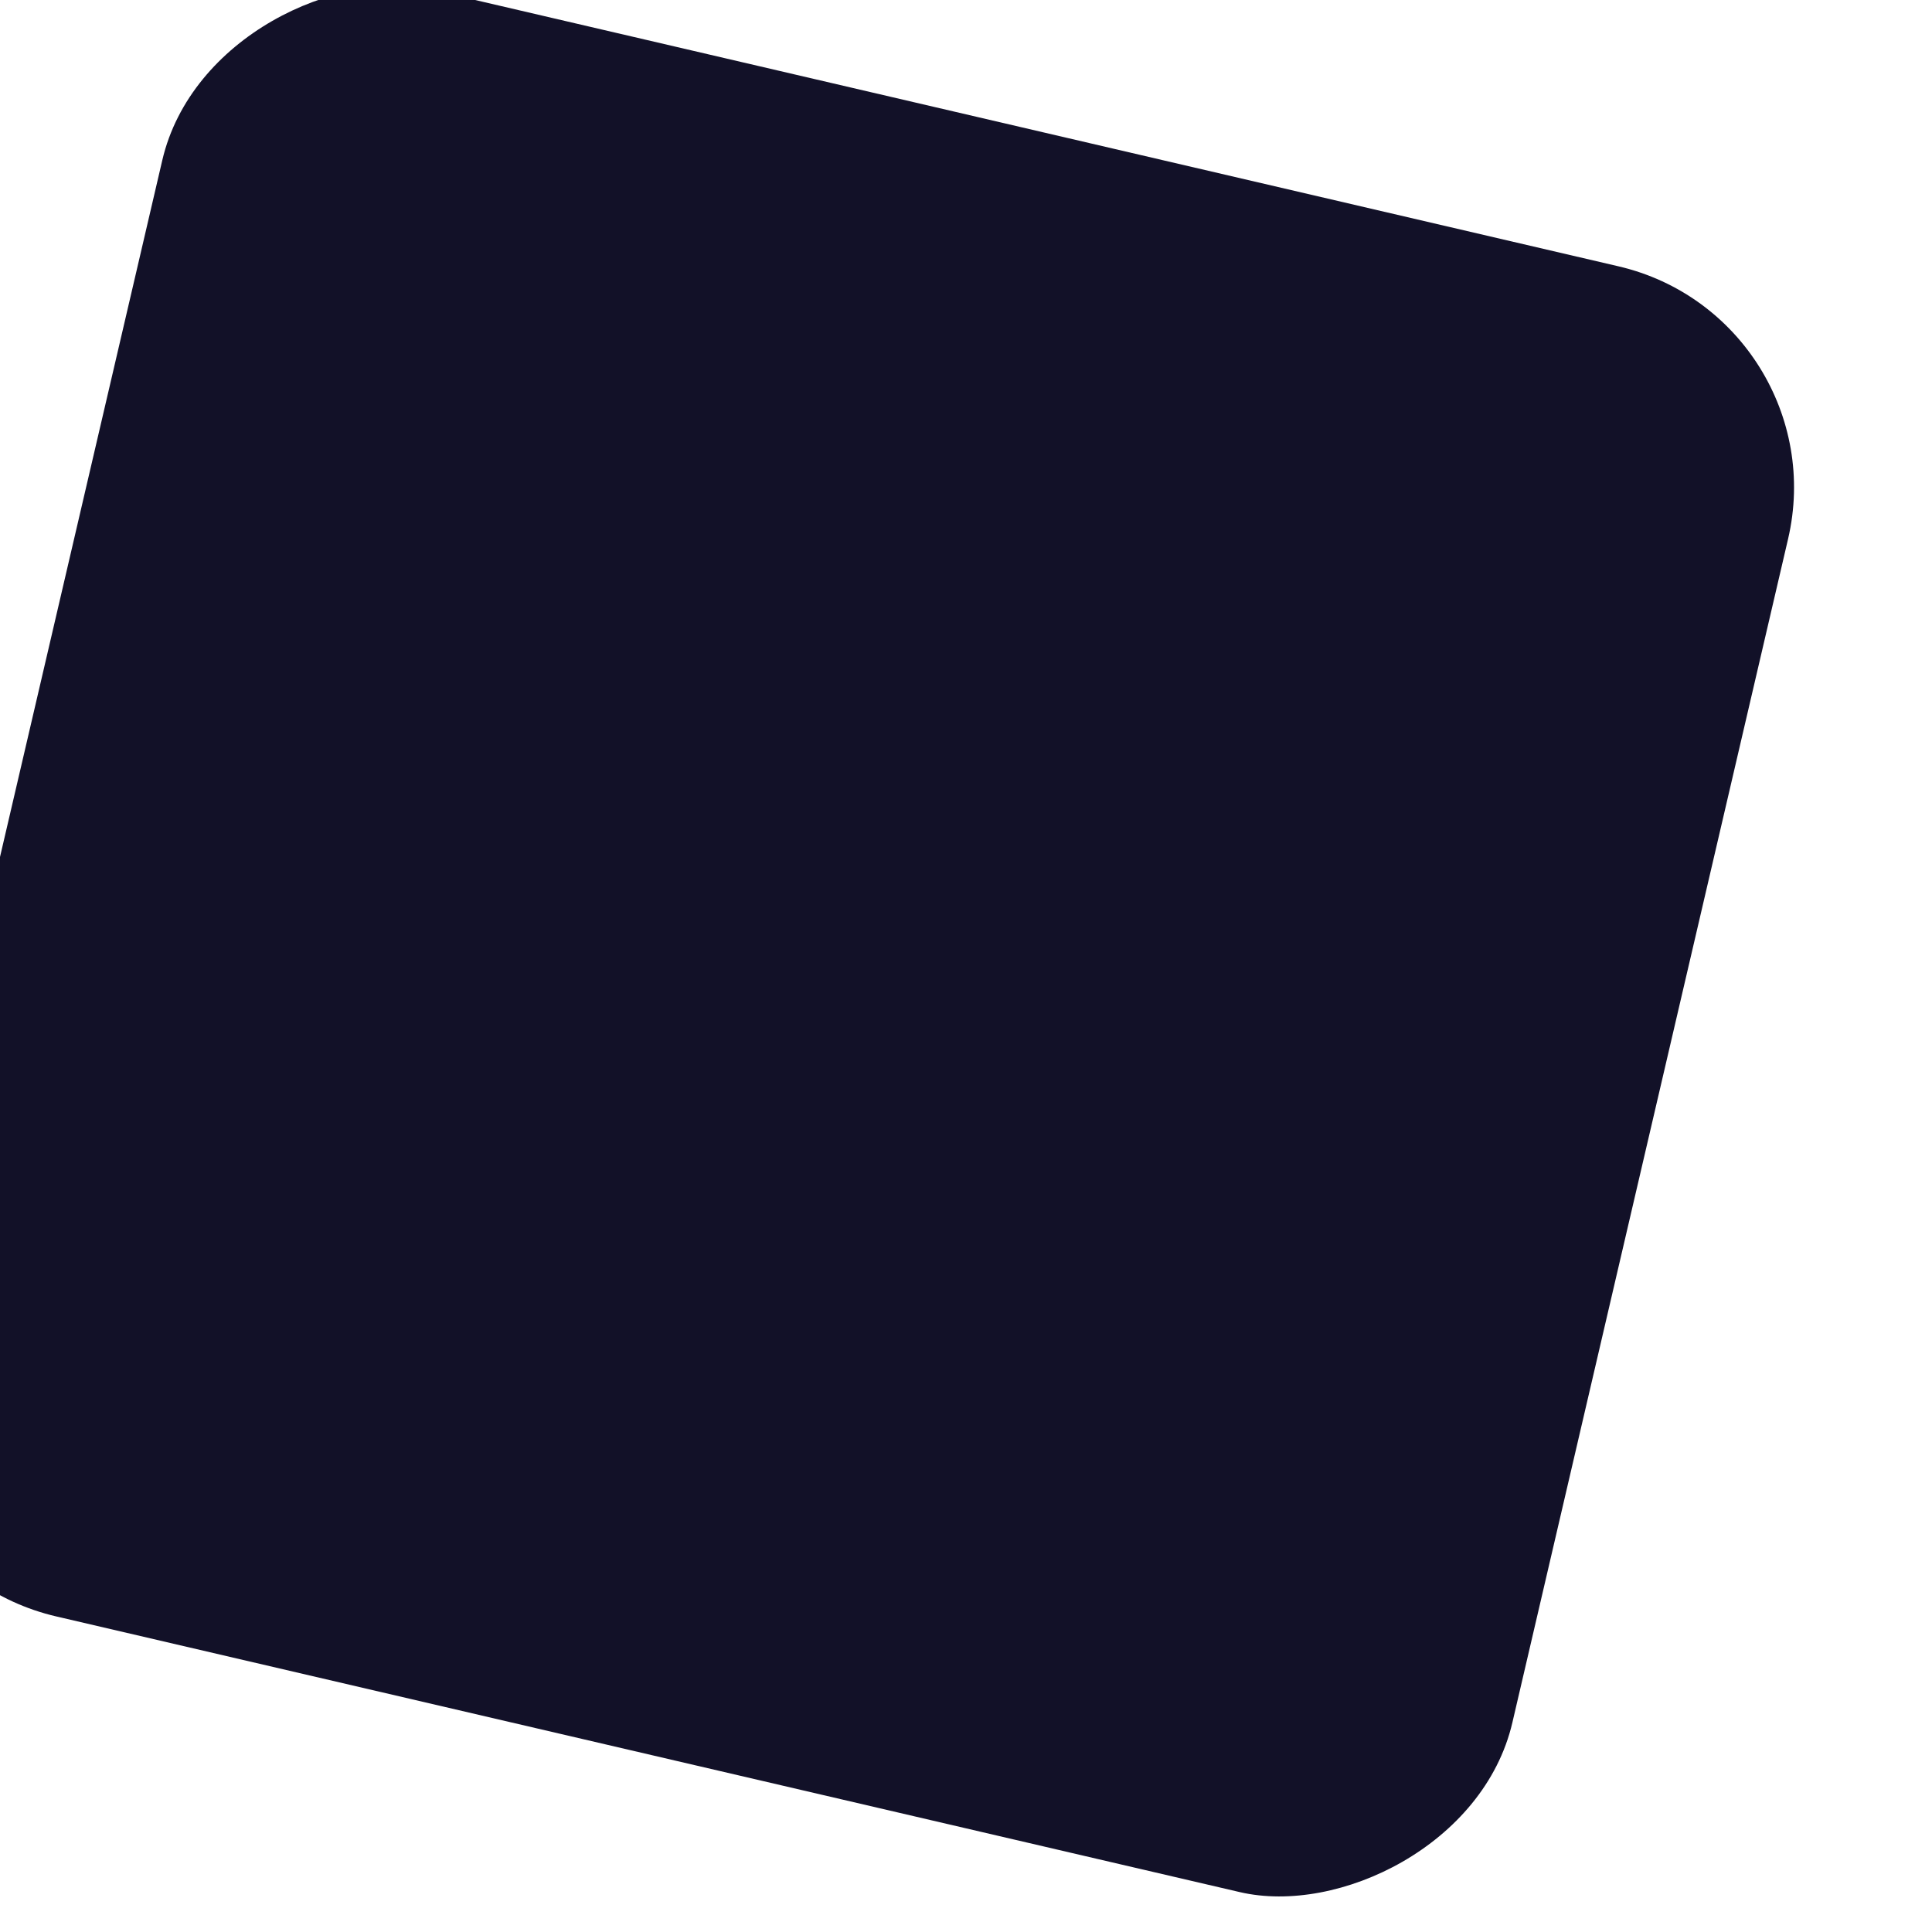 <svg width="88" height="88" viewBox="0 0 88 88" fill="none" xmlns="http://www.w3.org/2000/svg">
<g filter="url(#filter0_i_1_1844)">
<rect x="-1.478" y="72.142" width="76.035" height="76.035" rx="10.343" transform="rotate(-76.888 -1.478 72.142)" fill="#121128"/>
</g>
<defs>
<filter id="filter0_i_1_1844" x="-1.99" y="-0.698" width="89.738" height="88.014" filterUnits="userSpaceOnUse" color-interpolation-filters="sRGB">
<feFlood flood-opacity="0" result="BackgroundImageFix"/>
<feBlend mode="normal" in="SourceGraphic" in2="BackgroundImageFix" result="shape"/>
<feColorMatrix in="SourceAlpha" type="matrix" values="0 0 0 0 0 0 0 0 0 0 0 0 0 0 0 0 0 0 127 0" result="hardAlpha"/>
<feOffset dx="-6.033" dy="-0.862"/>
<feGaussianBlur stdDeviation="1.293"/>
<feComposite in2="hardAlpha" operator="arithmetic" k2="-1" k3="1"/>
<feColorMatrix type="matrix" values="0 0 0 0 0.075 0 0 0 0 0.086 0 0 0 0 0.18 0 0 0 1 0"/>
<feBlend mode="normal" in2="shape" result="effect1_innerShadow_1_1844"/>
</filter>
</defs>
</svg>
